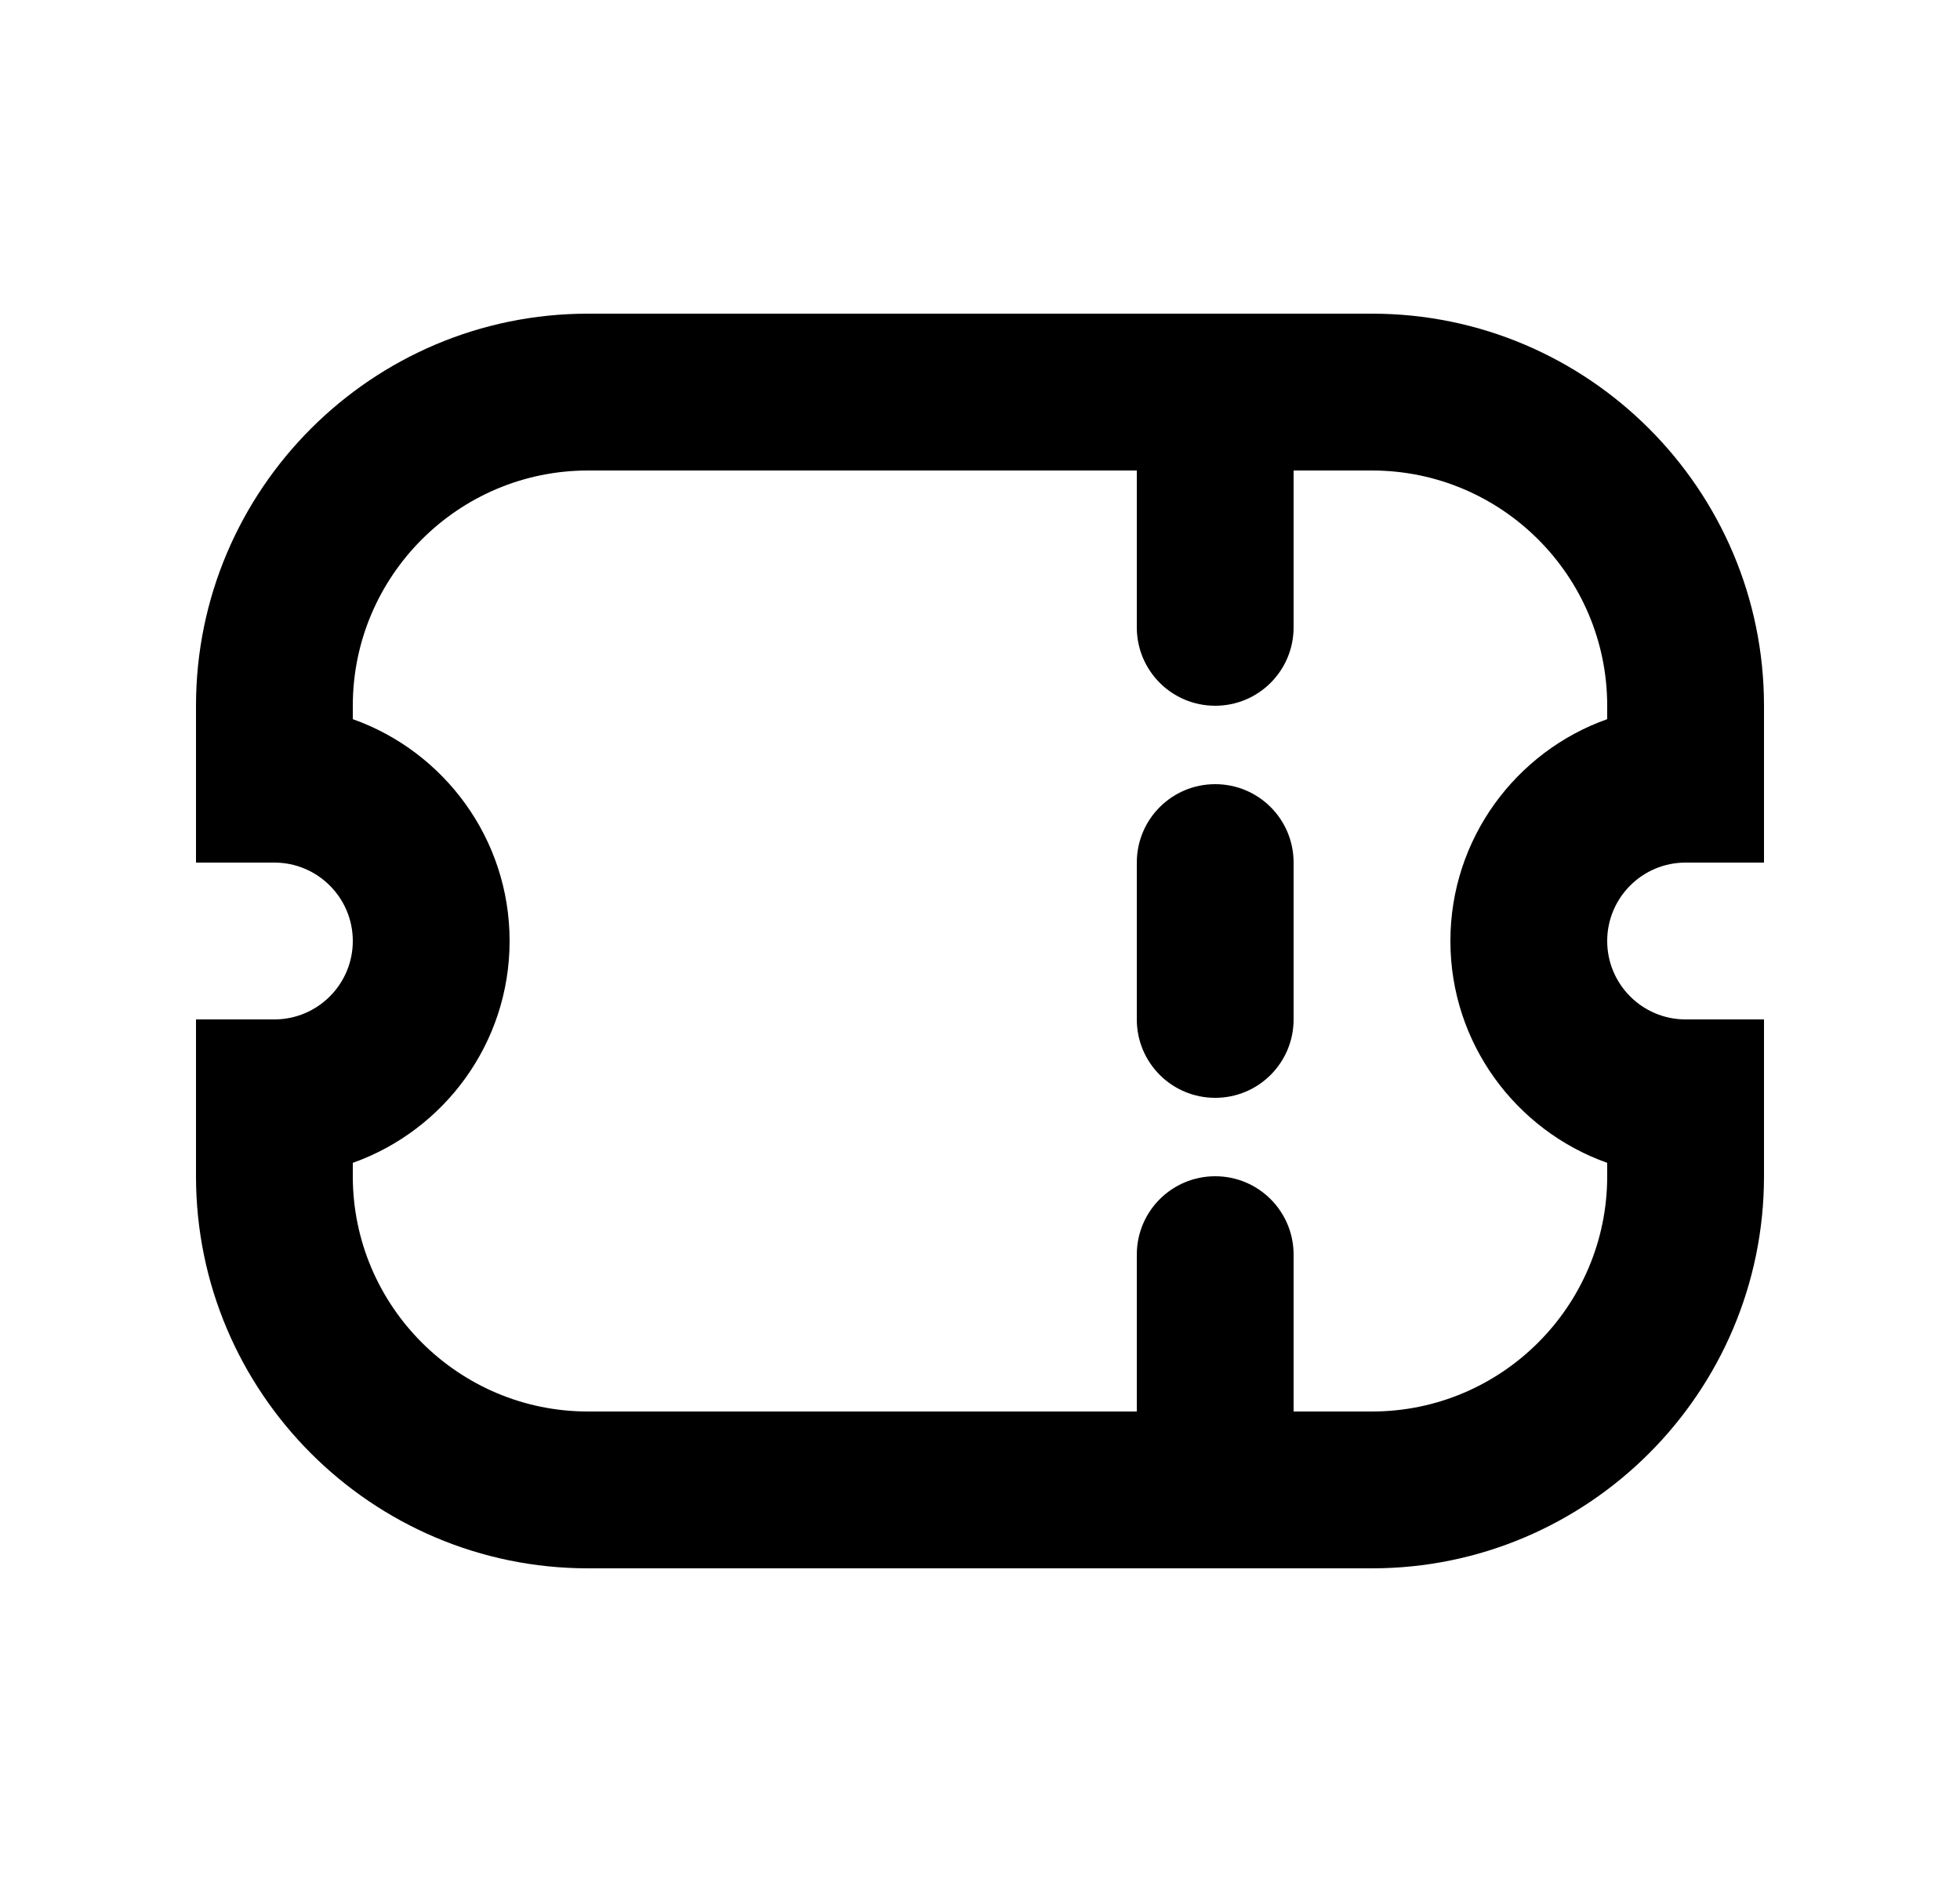 <svg width="25" height="24" viewBox="0 0 25 24" fill="none" xmlns="http://www.w3.org/2000/svg">
<path d="M21.5 11H22.5V9C22.5 6.243 20.257 4 17.5 4H7.5C4.743 4 2.5 6.243 2.5 9V11H3.5C4.051 11 4.5 11.448 4.5 12C4.5 12.552 4.051 13 3.5 13H2.5V15C2.5 17.757 4.743 20 7.5 20H17.5C20.257 20 22.5 17.757 22.5 15V13H21.5C20.948 13 20.5 12.552 20.5 12C20.5 11.448 20.948 11 21.5 11ZM20.5 9.171C19.336 9.584 18.5 10.696 18.5 12C18.5 13.304 19.336 14.416 20.5 14.829V15C20.5 16.654 19.154 18 17.5 18H16.5V16C16.5 15.447 16.053 15 15.5 15C14.947 15 14.5 15.447 14.5 16V18H7.5C5.846 18 4.5 16.654 4.5 15V14.829C5.664 14.416 6.5 13.304 6.5 12C6.5 10.696 5.664 9.584 4.5 9.171V9C4.5 7.346 5.846 6 7.5 6H14.5V8C14.5 8.553 14.947 9 15.5 9C16.053 9 16.5 8.553 16.5 8V6H17.5C19.154 6 20.5 7.346 20.5 9V9.171ZM16.5 11V13C16.5 13.553 16.053 14 15.5 14C14.947 14 14.5 13.553 14.5 13V11C14.5 10.447 14.947 10 15.5 10C16.053 10 16.5 10.447 16.5 11Z" fill="black"/>
</svg>
